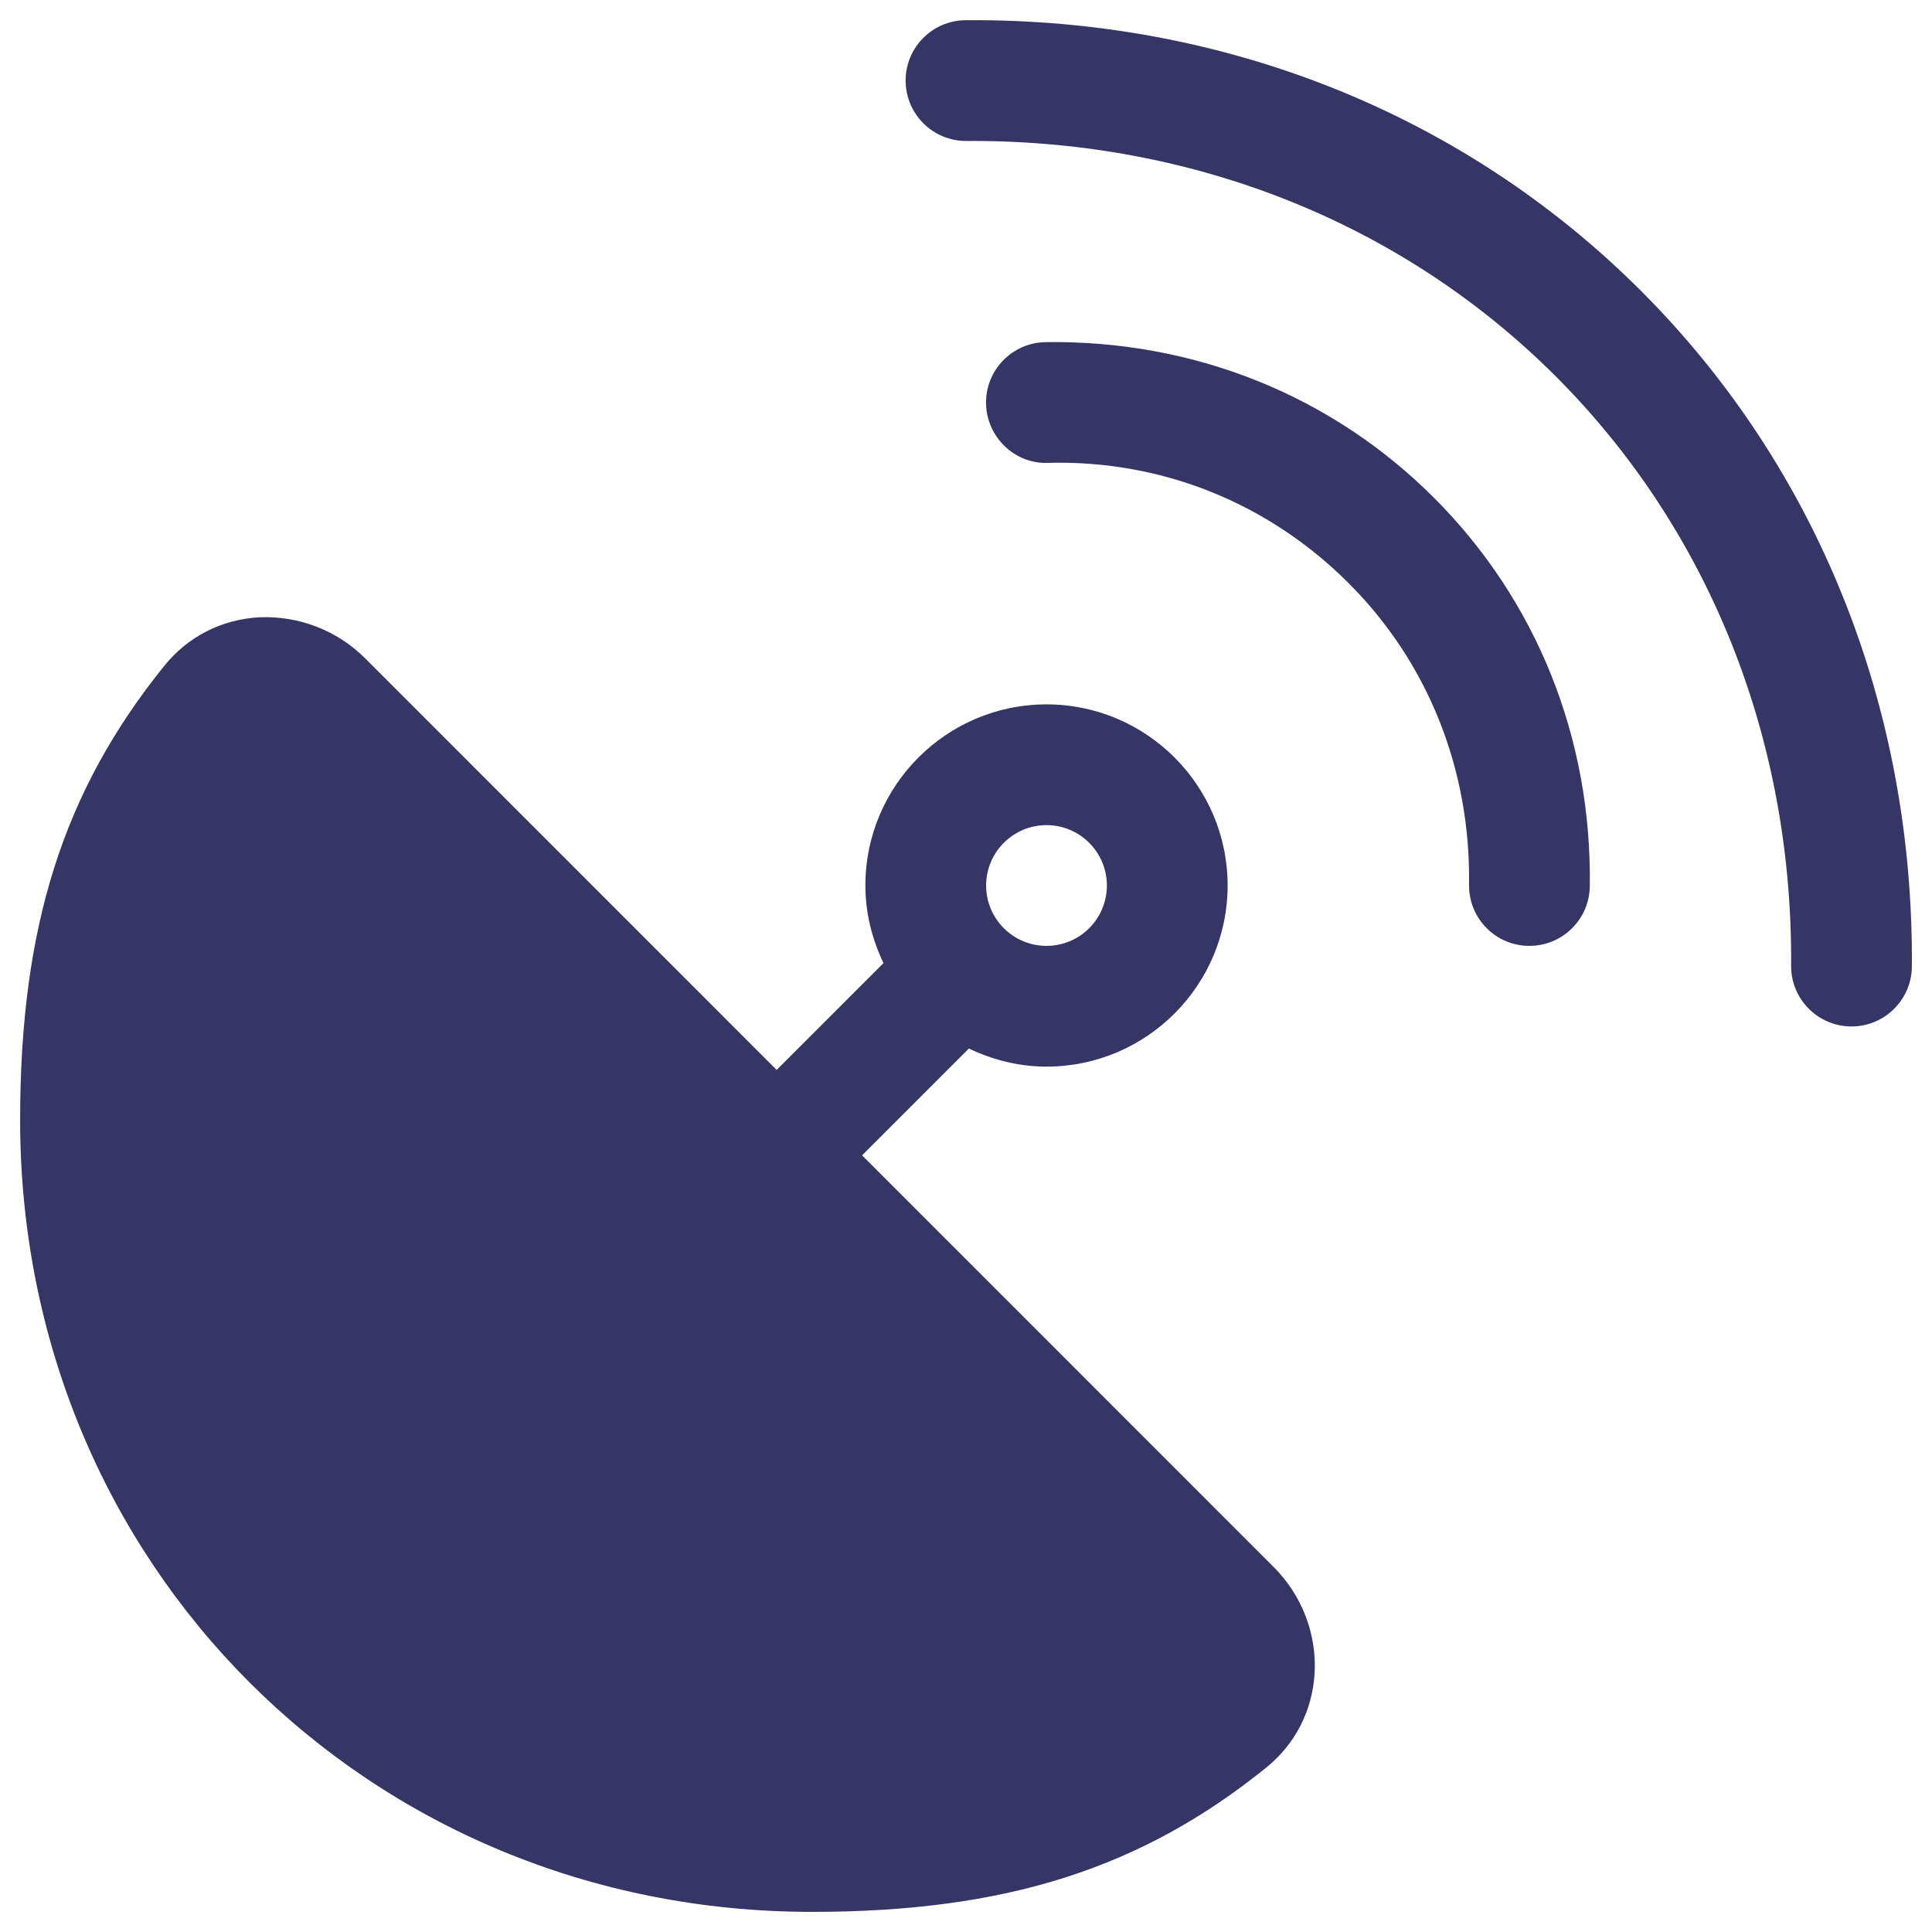 <svg width="24" height="24" viewBox="0 0 24 24" fill="none" xmlns="http://www.w3.org/2000/svg">
<g clip-path="url(#clip0_9001_279539)">
<path d="M10.709 14.352L12.036 13.025C12.329 13.165 12.654 13.25 13 13.25C14.241 13.25 15.25 12.241 15.25 11C15.25 9.759 14.241 8.75 13 8.75C11.759 8.75 10.75 9.759 10.75 11C10.75 11.346 10.835 11.671 10.975 11.964L9.648 13.291L4.534 8.176C4.186 7.828 3.708 7.648 3.224 7.668C2.756 7.693 2.336 7.906 2.042 8.27C0.786 9.825 0.25 11.512 0.25 13.913C0.25 19.429 4.571 23.75 10.086 23.75C12.487 23.75 14.175 23.214 15.729 21.958C16.092 21.665 16.306 21.245 16.331 20.777C16.356 20.293 16.171 19.815 15.823 19.467L10.709 14.352ZM13 10.25C13.414 10.25 13.75 10.586 13.75 11C13.75 11.414 13.414 11.75 13 11.75C12.586 11.75 12.25 11.414 12.25 11C12.25 10.586 12.586 10.25 13 10.25ZM23.75 12.006C23.747 12.418 23.412 12.751 23 12.751H22.995C22.581 12.748 22.247 12.41 22.25 11.996C22.27 9.18 21.231 6.58 19.326 4.675C17.438 2.788 14.867 1.751 12.079 1.751C12.053 1.751 12.027 1.753 12 1.751C11.588 1.751 11.253 1.418 11.25 1.006C11.247 0.592 11.581 0.254 11.995 0.251C15.221 0.226 18.196 1.424 20.386 3.614C22.577 5.805 23.773 8.785 23.75 12.006ZM17.815 6.185C19.089 7.459 19.776 9.173 19.749 11.011C19.743 11.422 19.408 11.75 18.999 11.75H18.988C18.573 11.744 18.243 11.403 18.249 10.989C18.27 9.559 17.739 8.23 16.754 7.245C15.77 6.26 14.446 5.71 13.01 5.75C12.601 5.763 12.255 5.425 12.249 5.011C12.243 4.597 12.574 4.257 12.988 4.25C14.83 4.224 16.541 4.91 17.814 6.184L17.815 6.185Z" fill="#353566"/>
</g>
<defs>
<clipPath id="clip0_9001_279539">
<rect width="24" height="24" fill="white"/>
</clipPath>
</defs>
</svg>
